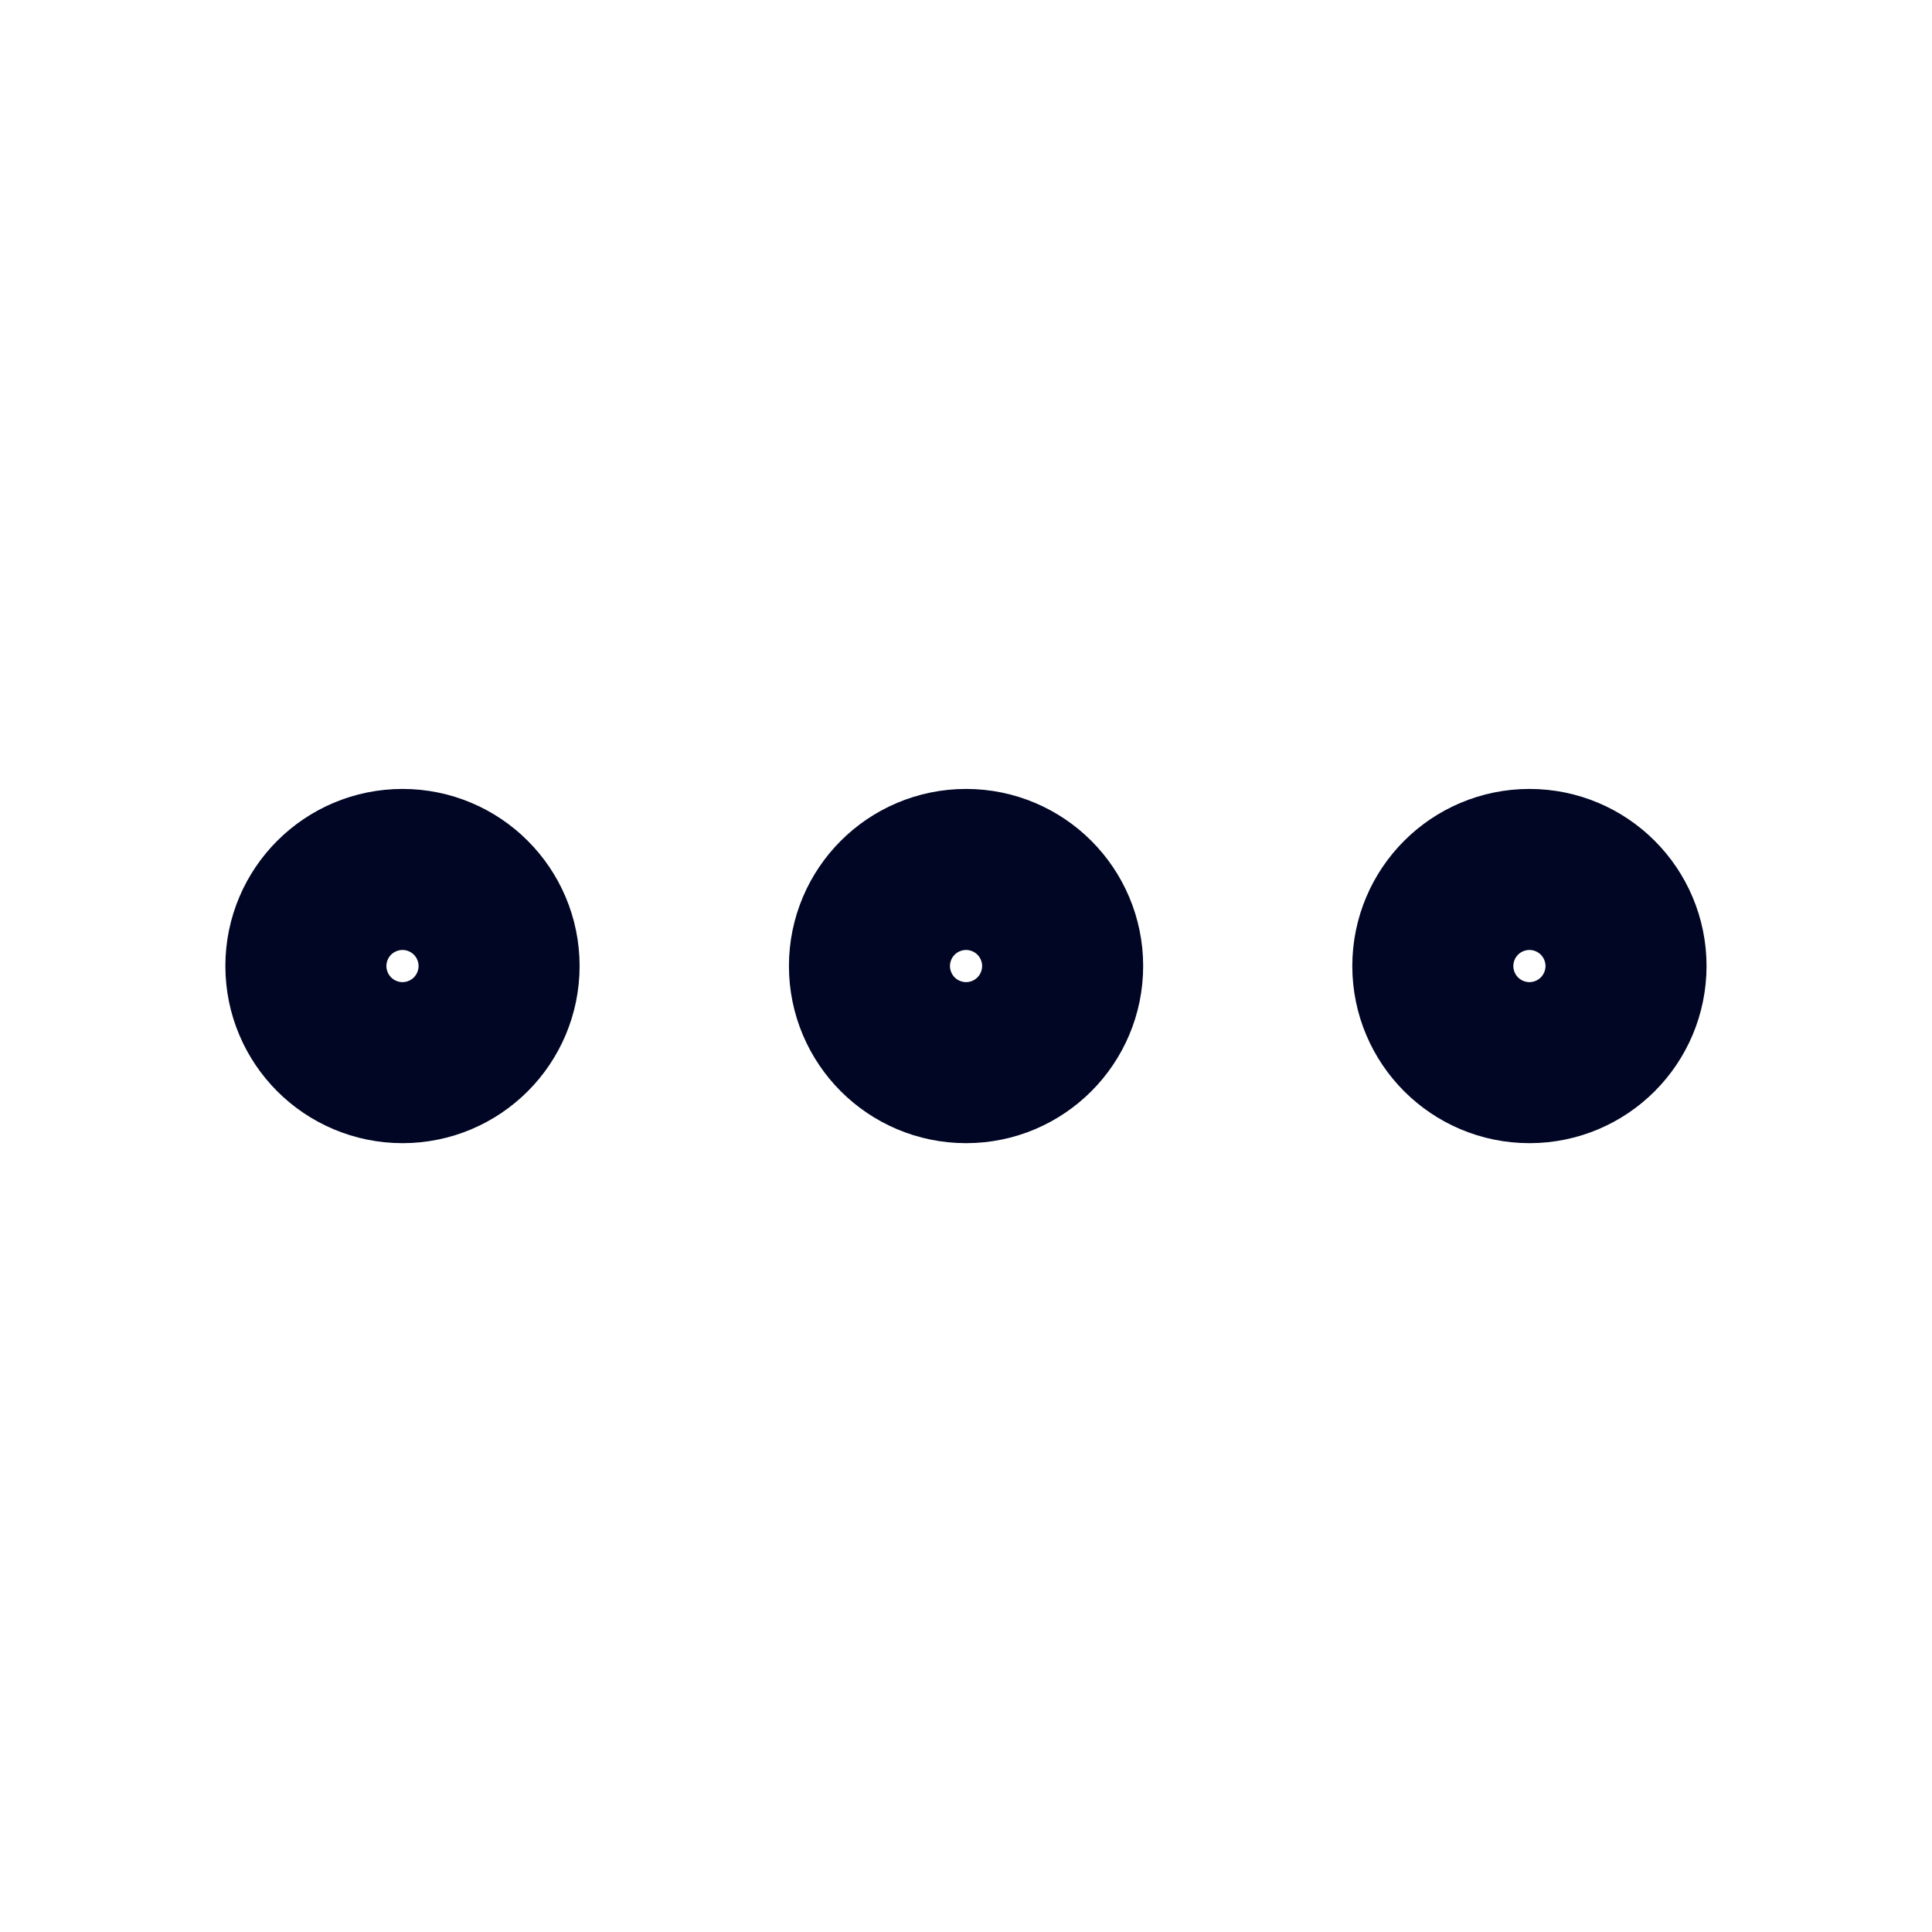 <svg width="20" height="20" viewBox="0 0 20 20" fill="none" xmlns="http://www.w3.org/2000/svg">
<path d="M4.167 10.834C3.706 10.834 3.333 10.461 3.333 10C3.333 9.54 3.706 9.167 4.167 9.167C4.627 9.167 5 9.54 5 10C5 10.461 4.627 10.834 4.167 10.834Z" stroke="#000624" stroke-width="2" stroke-linecap="round" stroke-linejoin="round"/>
<path d="M10.001 10.834C9.54 10.834 9.167 10.461 9.167 10C9.167 9.54 9.54 9.167 10.001 9.167C10.461 9.167 10.834 9.54 10.834 10C10.834 10.461 10.461 10.834 10.001 10.834Z" stroke="#000624" stroke-width="2" stroke-linecap="round" stroke-linejoin="round"/>
<path d="M15.833 10.834C15.372 10.834 14.999 10.461 14.999 10C14.999 9.54 15.372 9.167 15.833 9.167C16.293 9.167 16.666 9.54 16.666 10C16.666 10.461 16.293 10.834 15.833 10.834Z" stroke="#000624" stroke-width="2" stroke-linecap="round" stroke-linejoin="round"/>
</svg>

